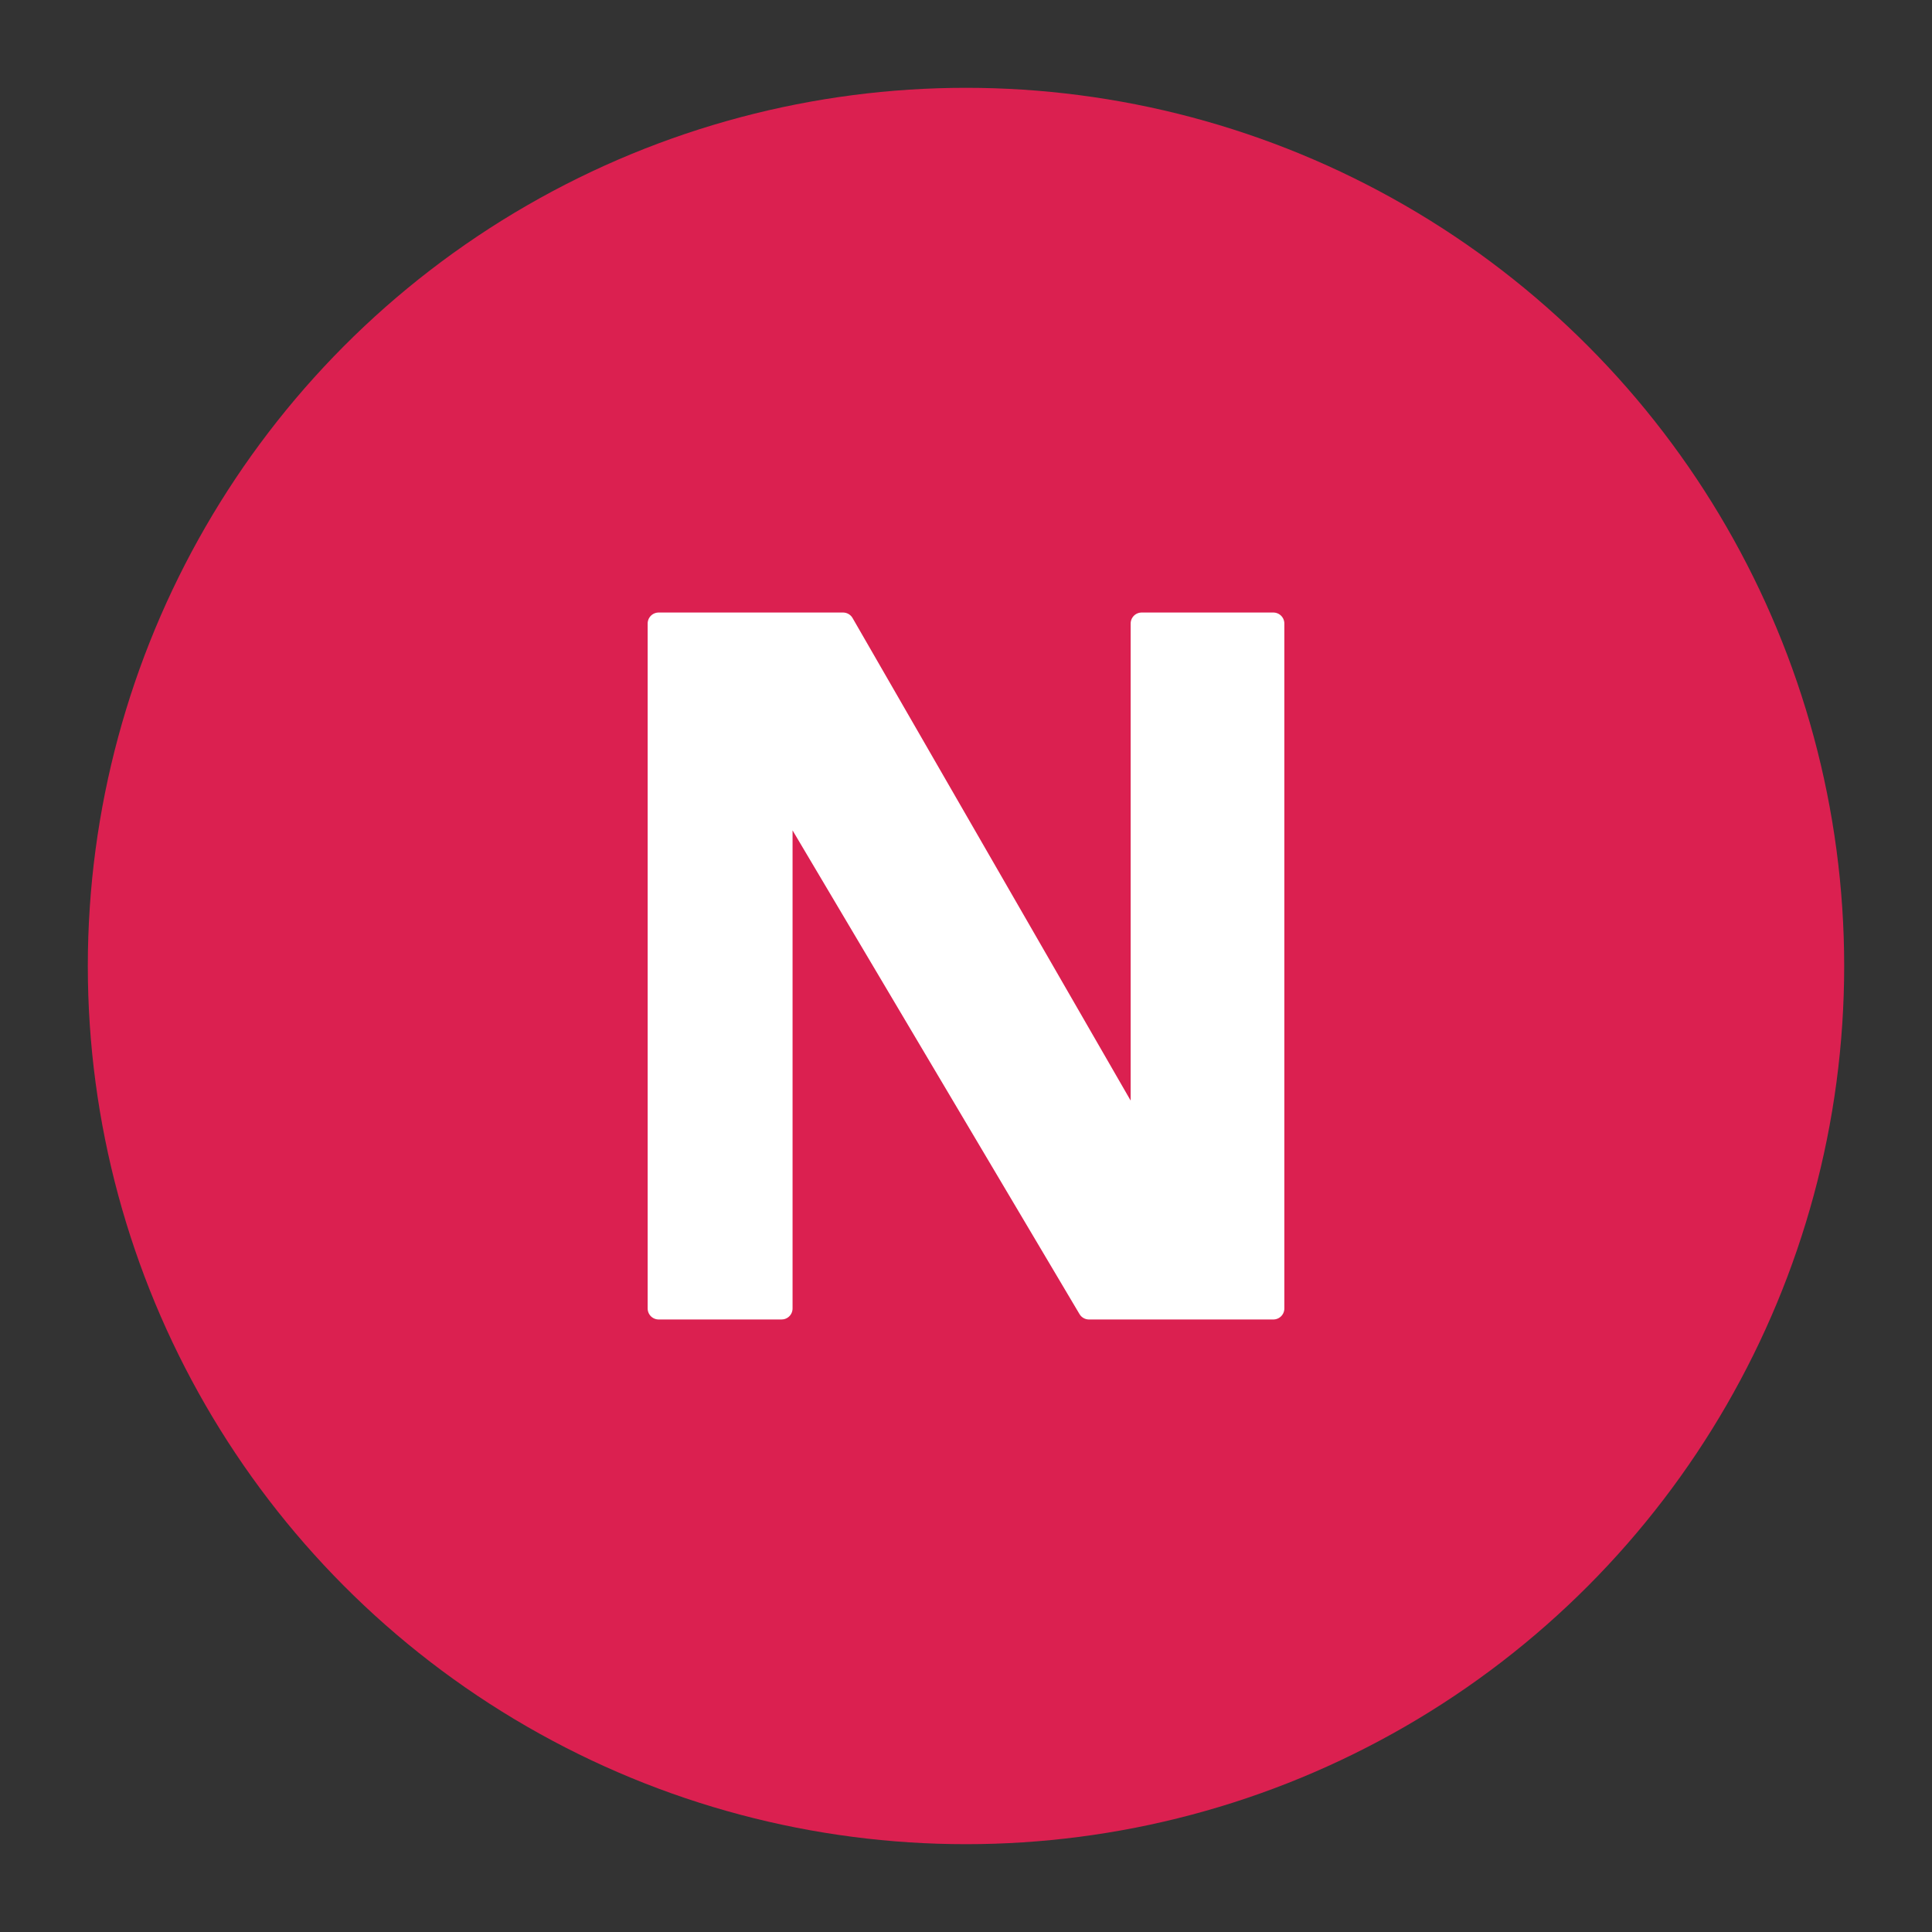 <?xml version="1.0" encoding="utf-8"?>
<!-- Generator: Adobe Illustrator 24.3.0, SVG Export Plug-In . SVG Version: 6.00 Build 0)  -->
<svg version="1.1" id="레이어_1" xmlns="http://www.w3.org/2000/svg" xmlns:xlink="http://www.w3.org/1999/xlink" x="0px"
	 y="0px" viewBox="0 0 22 22" style="enable-background:new 0 0 22 22;" xml:space="preserve">
<rect x="0" y="0" width="22" height="22" fill="#333333" stroke="none"/>
<style type="text/css">
	.st0{fill:#DB2050;}
	.st1{fill:#FFFFFF;stroke:#FFFFFF;stroke-width:0.25;stroke-linecap:round;stroke-linejoin:round;stroke-miterlimit:10;}
</style>
<circle class="st0" cx="11" cy="11" r="10"/>
<g>
	<path class="st1" d="M14.5,14.9h-2.1L8.9,9h0c0,0.4,0,0.8,0,1.1c0,0.4,0,0.8,0,1.1v3.7H7.5V7.1h2.1L13,13h0c0-0.4,0-0.7,0-1.1
		c0-0.4,0-0.7,0-1.1V7.1h1.5V14.9z"/>
</g>
</svg>
